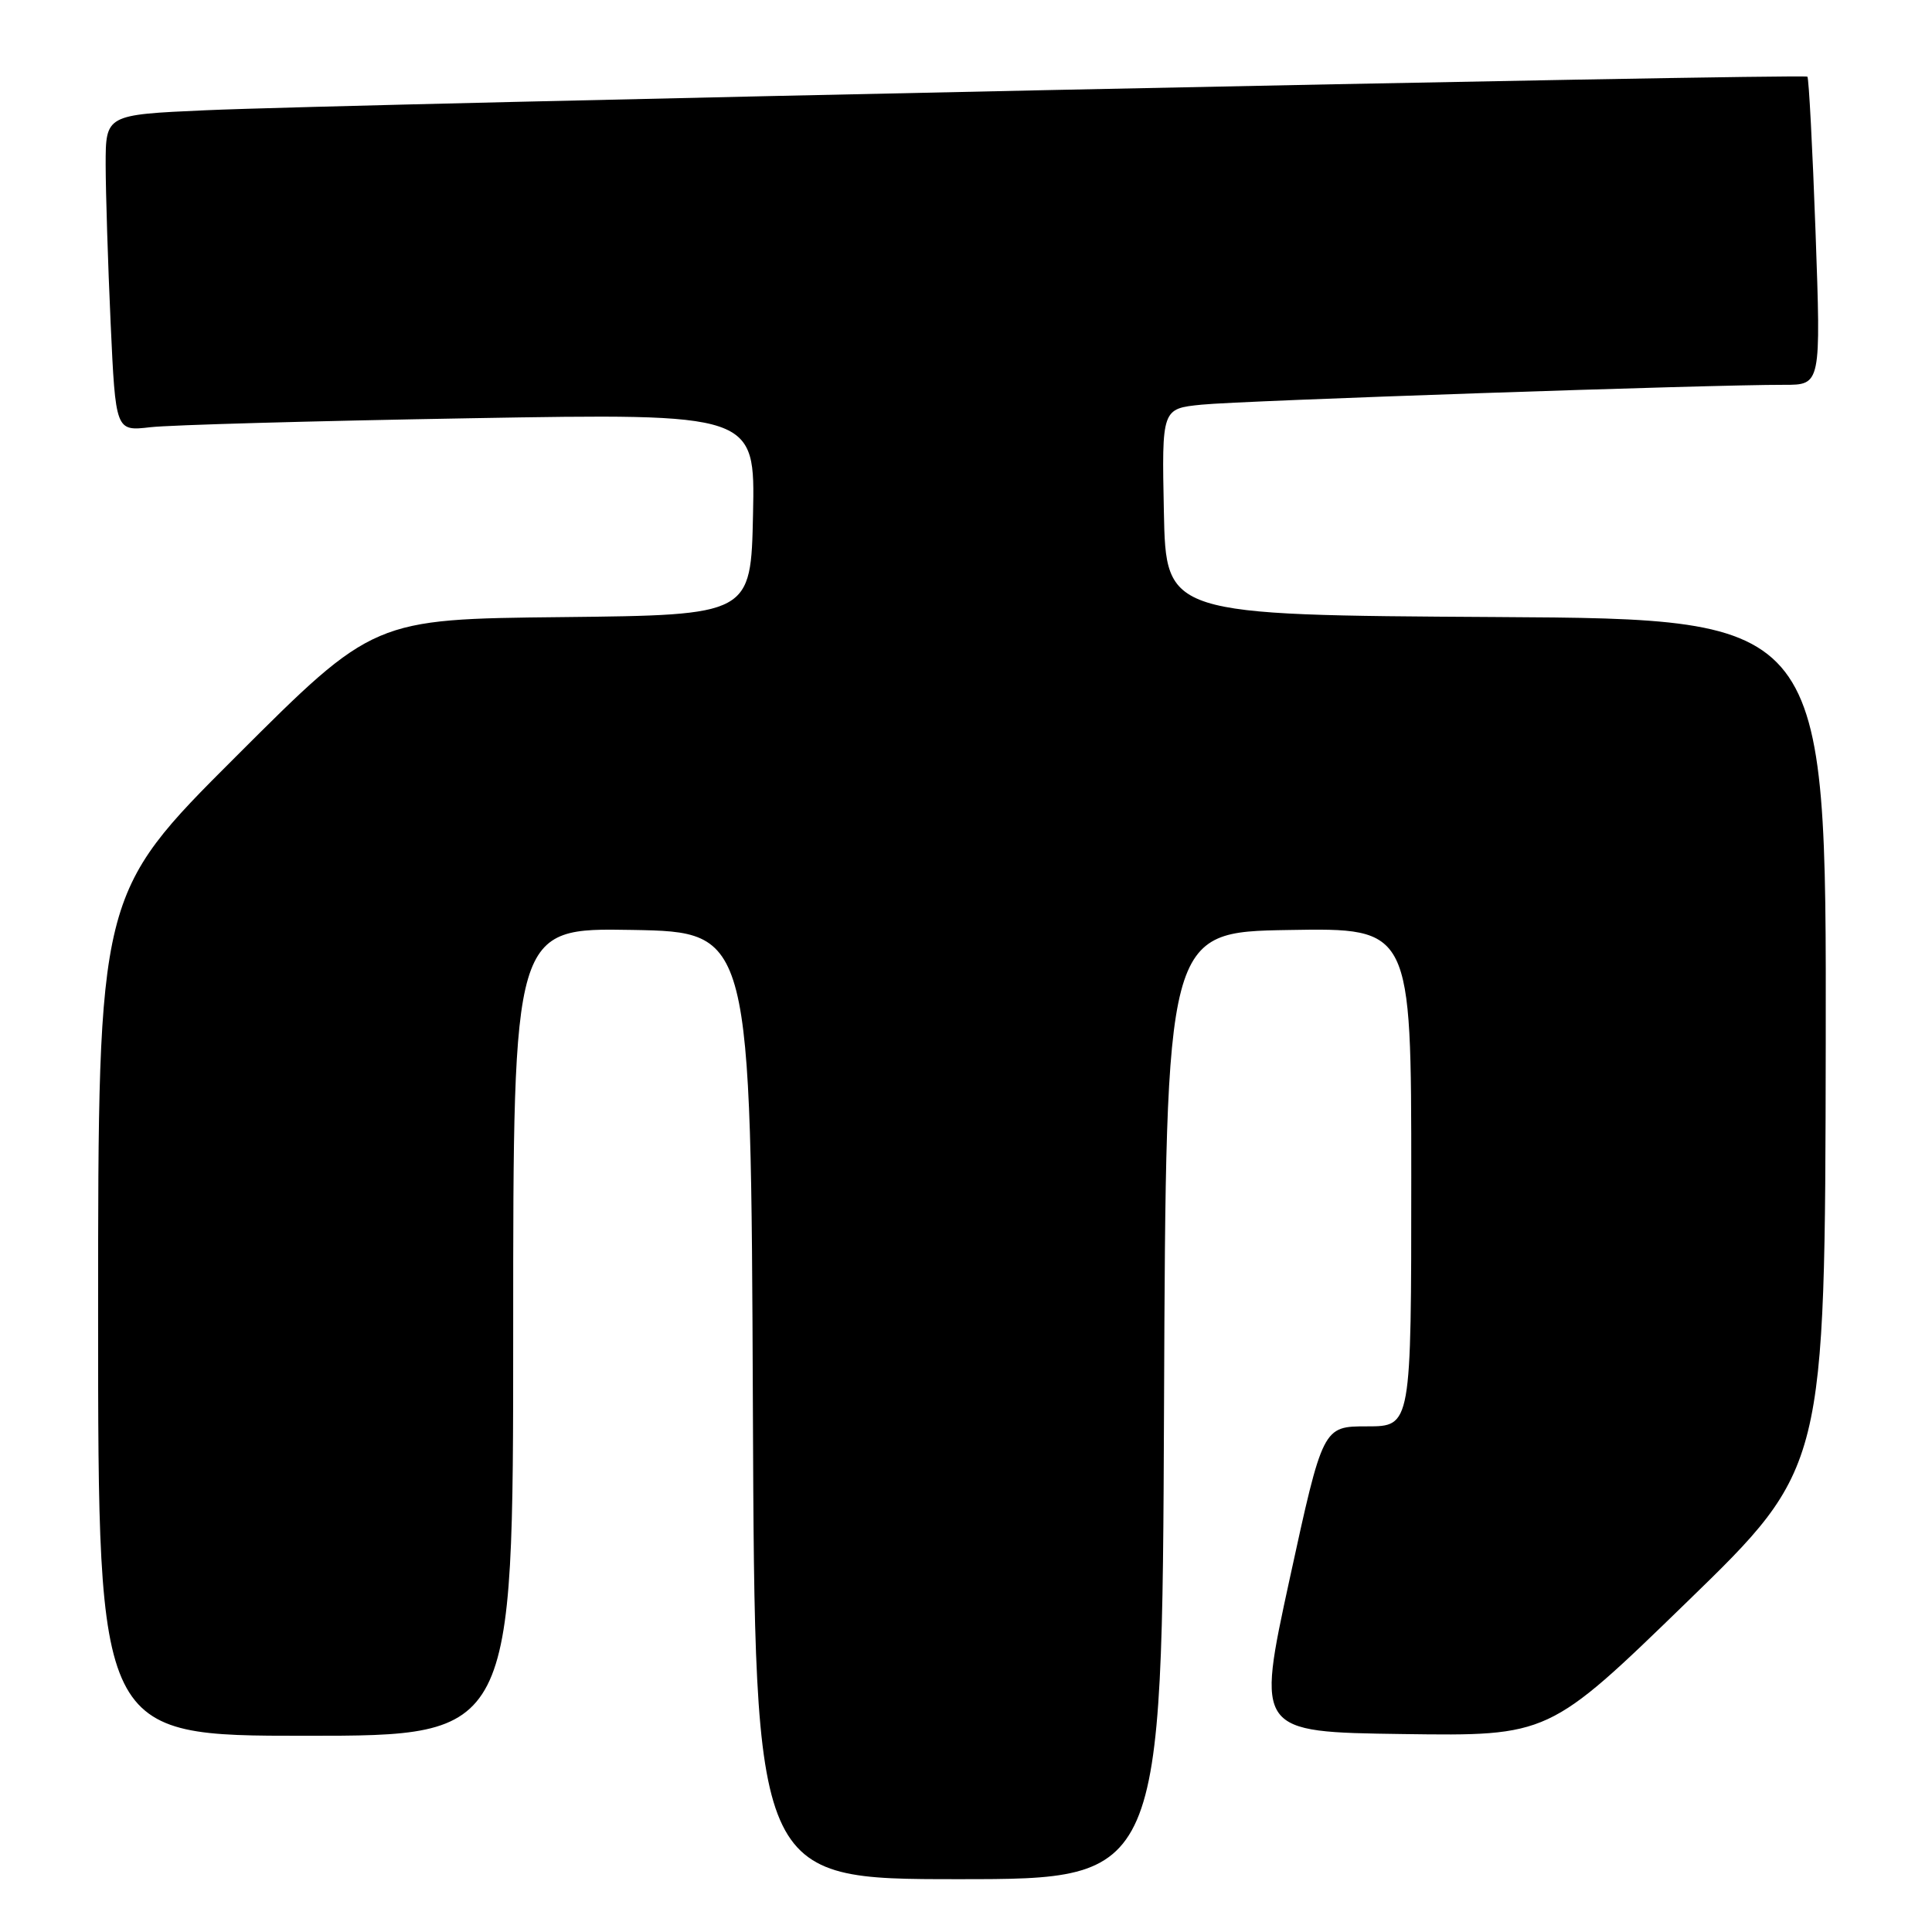 <?xml version="1.0" encoding="UTF-8" standalone="no"?>
<!DOCTYPE svg PUBLIC "-//W3C//DTD SVG 1.1//EN" "http://www.w3.org/Graphics/SVG/1.1/DTD/svg11.dtd" >
<svg xmlns="http://www.w3.org/2000/svg" xmlns:xlink="http://www.w3.org/1999/xlink" version="1.1" viewBox="0 0 256 256">
 <g >
 <path fill="currentColor"
d=" M 154.24 186.25 C 154.50 123.50 154.50 123.50 170.75 123.23 C 187.00 122.95 187.00 122.95 187.00 155.98 C 187.00 189.00 187.00 189.00 181.14 189.00 C 175.29 189.00 175.29 189.00 170.88 209.25 C 166.48 229.50 166.48 229.50 185.85 229.77 C 205.23 230.04 205.23 230.04 223.53 212.27 C 241.83 194.50 241.83 194.50 241.92 138.26 C 242.00 82.02 242.00 82.02 198.25 81.76 C 154.50 81.50 154.50 81.50 154.22 67.83 C 153.94 54.15 153.94 54.15 159.22 53.62 C 164.42 53.09 226.85 50.96 236.40 50.99 C 241.29 51.00 241.29 51.00 240.57 30.75 C 240.17 19.62 239.68 10.35 239.49 10.16 C 239.06 9.73 45.56 13.78 27.25 14.61 C 14.00 15.20 14.00 15.20 14.00 21.85 C 14.01 25.51 14.30 34.94 14.66 42.82 C 15.32 57.14 15.32 57.14 19.91 56.61 C 22.43 56.31 41.50 55.78 62.28 55.42 C 100.06 54.77 100.06 54.77 99.78 68.13 C 99.50 81.50 99.50 81.50 74.50 81.77 C 49.50 82.03 49.50 82.03 31.25 100.26 C 13.00 118.48 13.00 118.48 13.00 174.24 C 13.00 230.00 13.00 230.00 40.50 230.00 C 68.00 230.00 68.00 230.00 68.00 176.47 C 68.00 122.95 68.00 122.95 83.75 123.22 C 99.50 123.50 99.50 123.50 99.76 186.25 C 100.02 249.00 100.02 249.00 127.00 249.00 C 153.98 249.00 153.98 249.00 154.24 186.25 Z "/>
</g>
</svg>